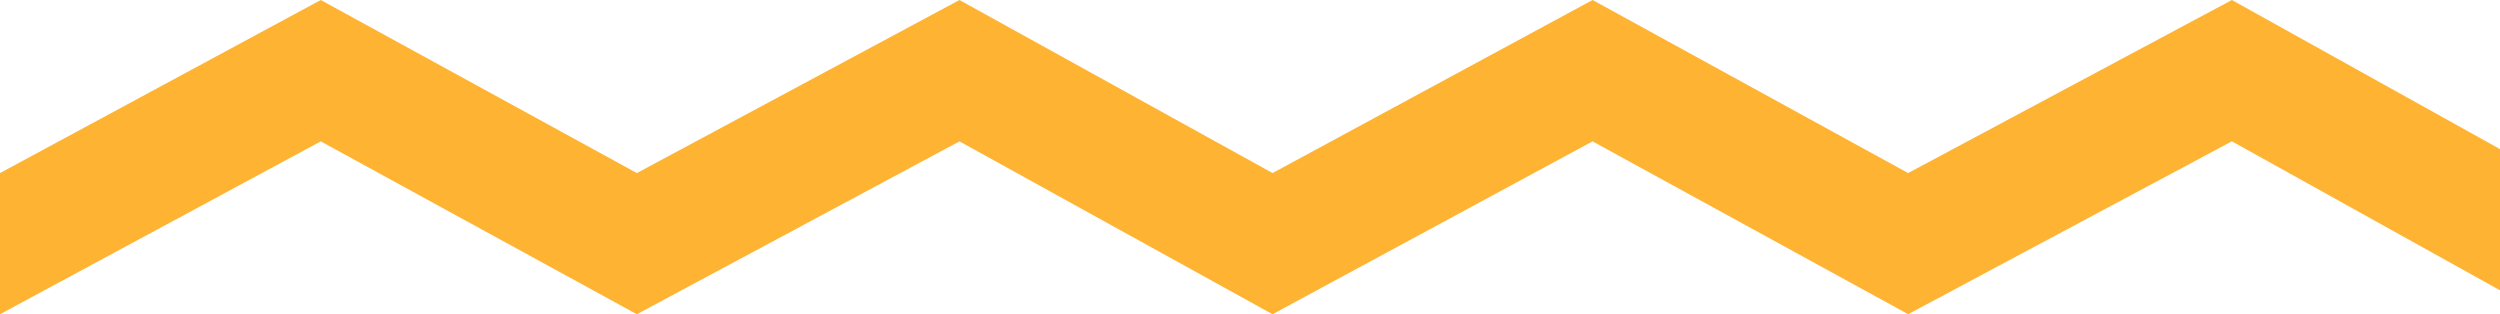 <svg xmlns="http://www.w3.org/2000/svg" width="55.69" height="7" viewBox="0 0 55.69 7">
  <path id="skills-underline" d="M35.476,15.656l-7.129,3.851-6.974-3.851-7.187,3.851L7.145,15.656,0,19.507V16.362l7.145-3.855,7.041,3.855,7.187-3.855,6.974,3.855,7.129-3.855,7.029,3.855,7.212-3.855,5.973,3.322v3.145l-5.973-3.319-7.212,3.851Z" transform="translate(0 -12.507)" fill="#feb332"/>
</svg>

